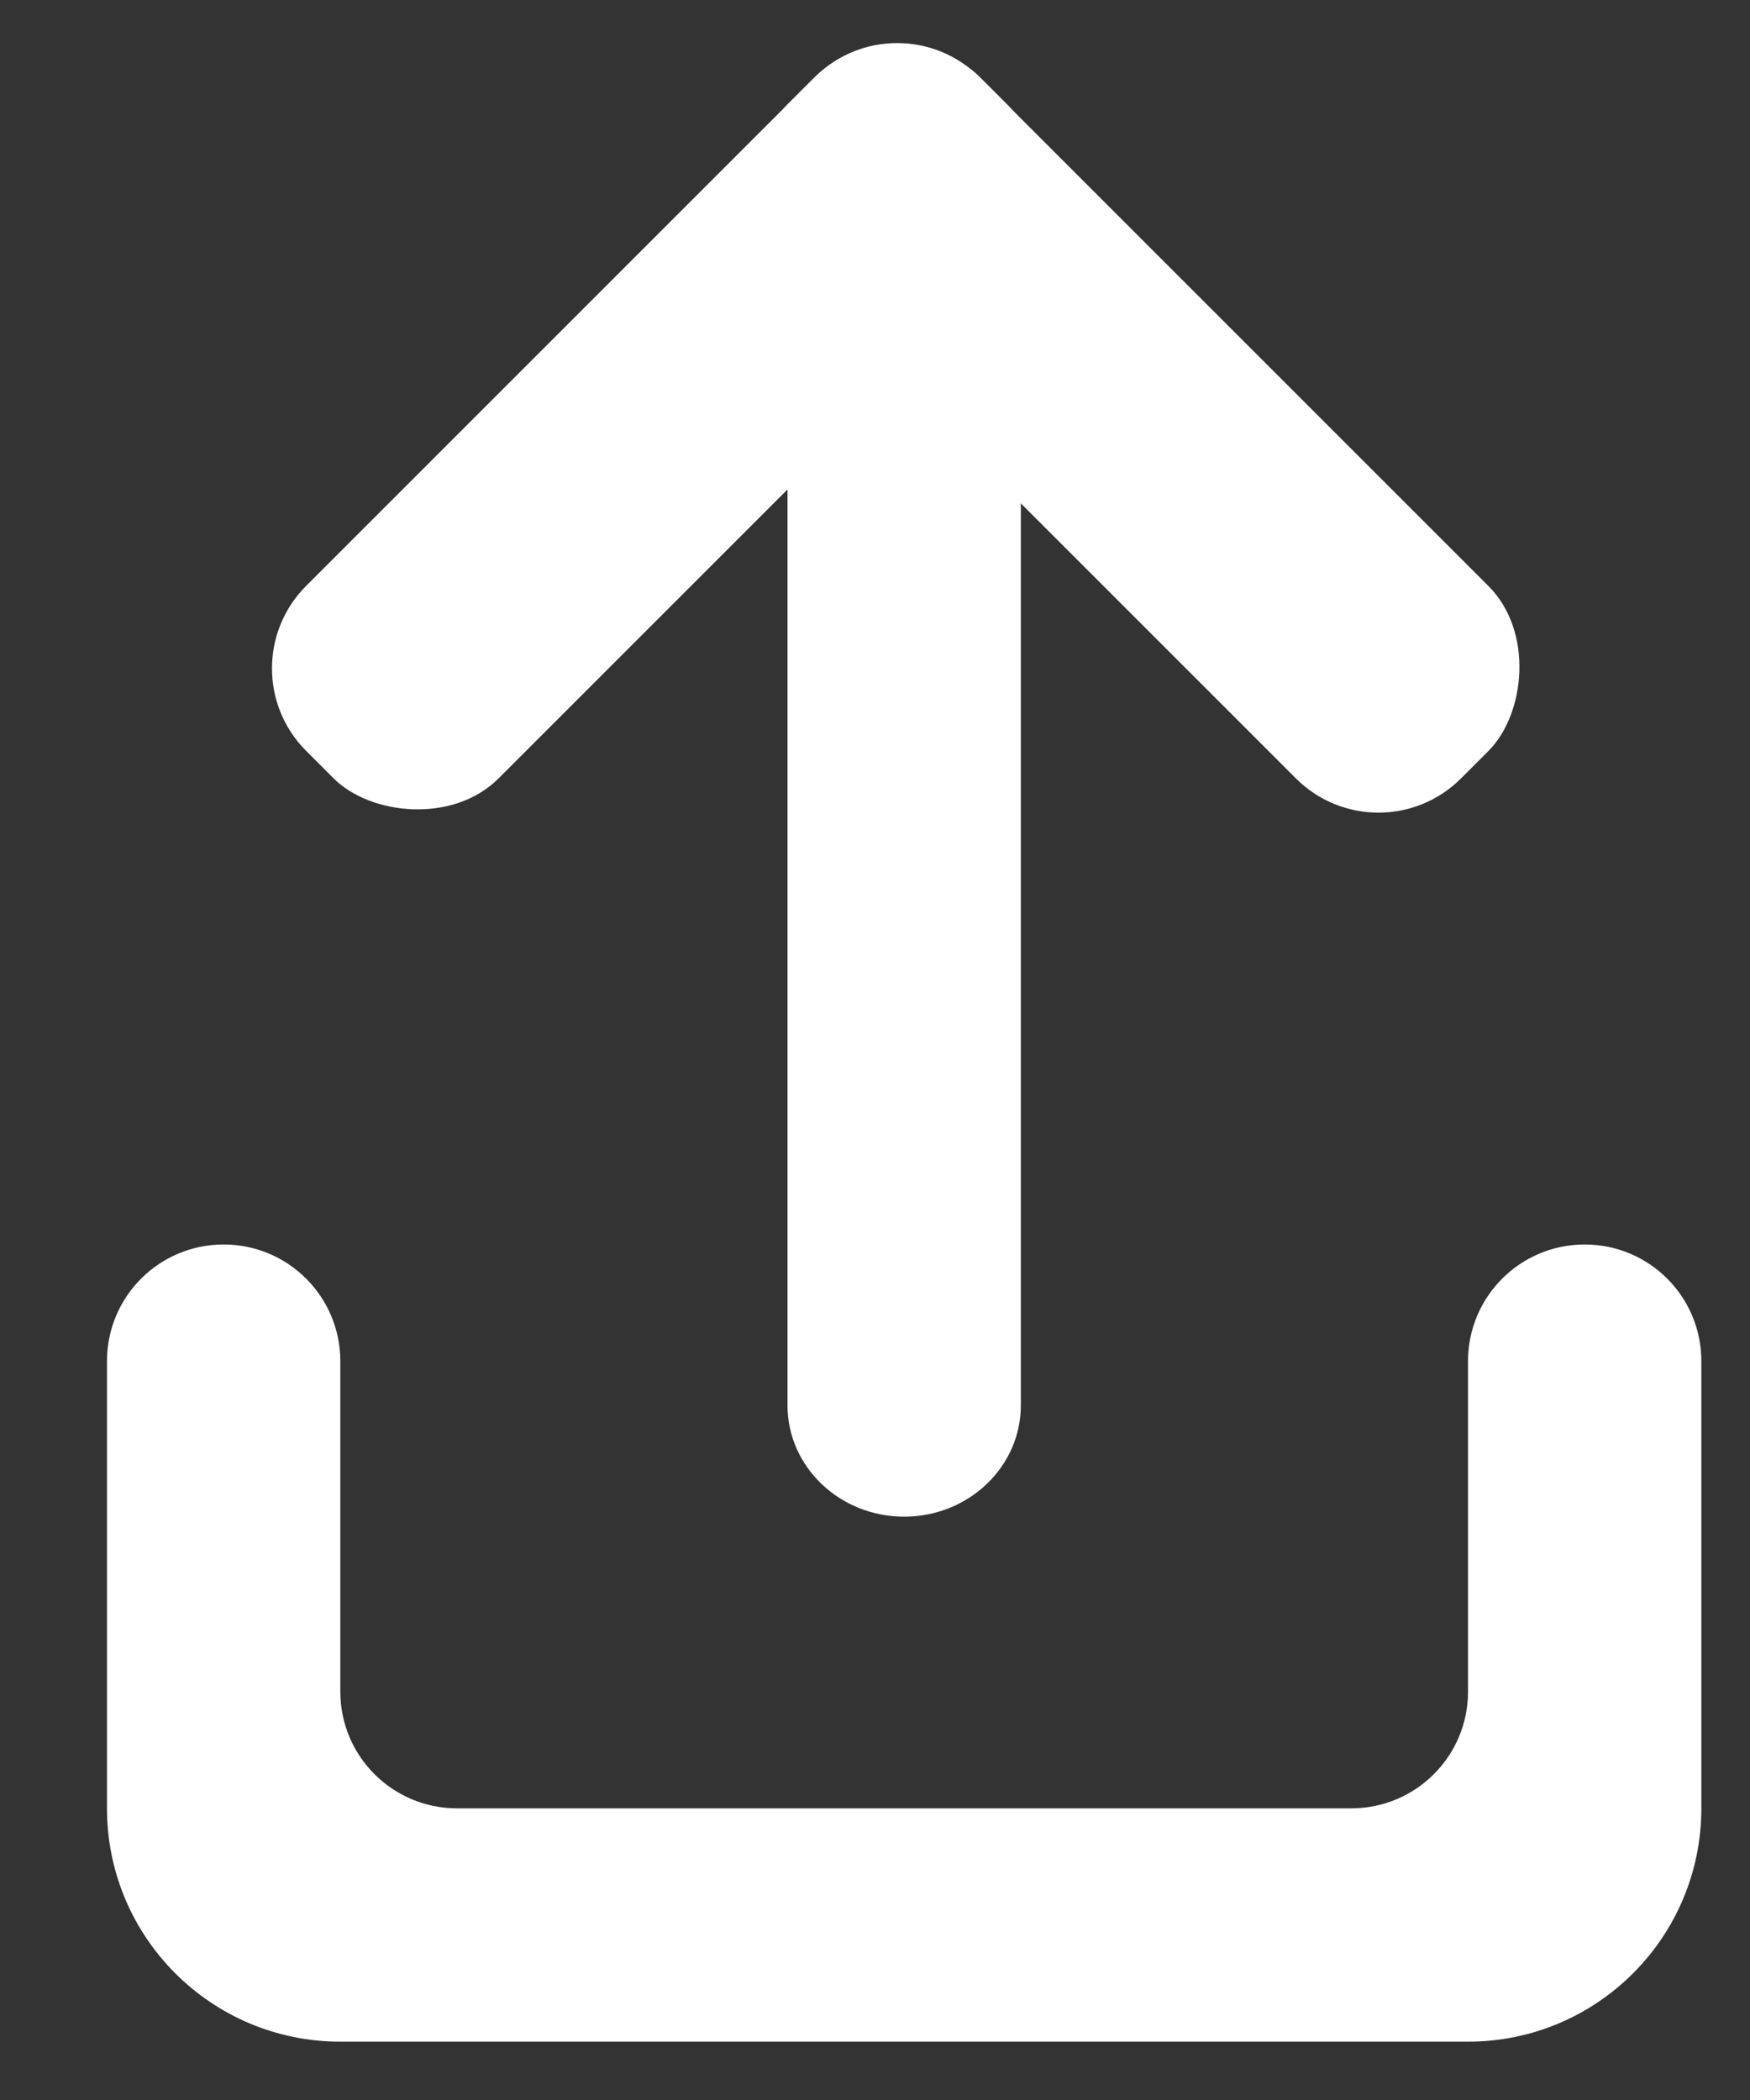 <svg width="15" height="18" viewBox="0 0 15 18" fill="none" xmlns="http://www.w3.org/2000/svg">
<rect x="0" y="0" width="15" height="18" fill="#333333" stroke="none"/>
<path fill-rule="evenodd" clip-rule="evenodd" d="M6.75 12.046C6.75 12.573 7.198 13 7.75 13C8.302 13 8.75 12.573 8.75 12.046L8.75 3.455C8.75 2.927 8.302 2.5 7.75 2.5C7.198 2.5 6.75 2.927 6.75 3.455L6.75 12.046Z" fill="white"/>
<path fill-rule="evenodd" clip-rule="evenodd" d="M3.917 15.5C3.364 15.5 2.917 15.052 2.917 14.5L2.917 11.667C2.917 11.114 2.469 10.667 1.917 10.667C1.364 10.667 0.917 11.114 0.917 11.667L0.917 15.5C0.917 16.605 1.812 17.5 2.917 17.5L12.583 17.5C13.688 17.5 14.583 16.605 14.583 15.5L14.583 11.667C14.583 11.114 14.136 10.667 13.583 10.667C13.031 10.667 12.583 11.114 12.583 11.667L12.583 14.5C12.583 15.052 12.136 15.5 11.583 15.5L3.917 15.5Z" fill="white"/>
<rect x="7.69" y="-0.045" width="8.167" height="2.333" rx="1" transform="rotate(45 7.69 -0.045)" fill="white"/>
<rect x="1.917" y="5.729" width="8.167" height="2.333" rx="1" transform="rotate(-45 1.917 5.729)" fill="white"/>
</svg>
